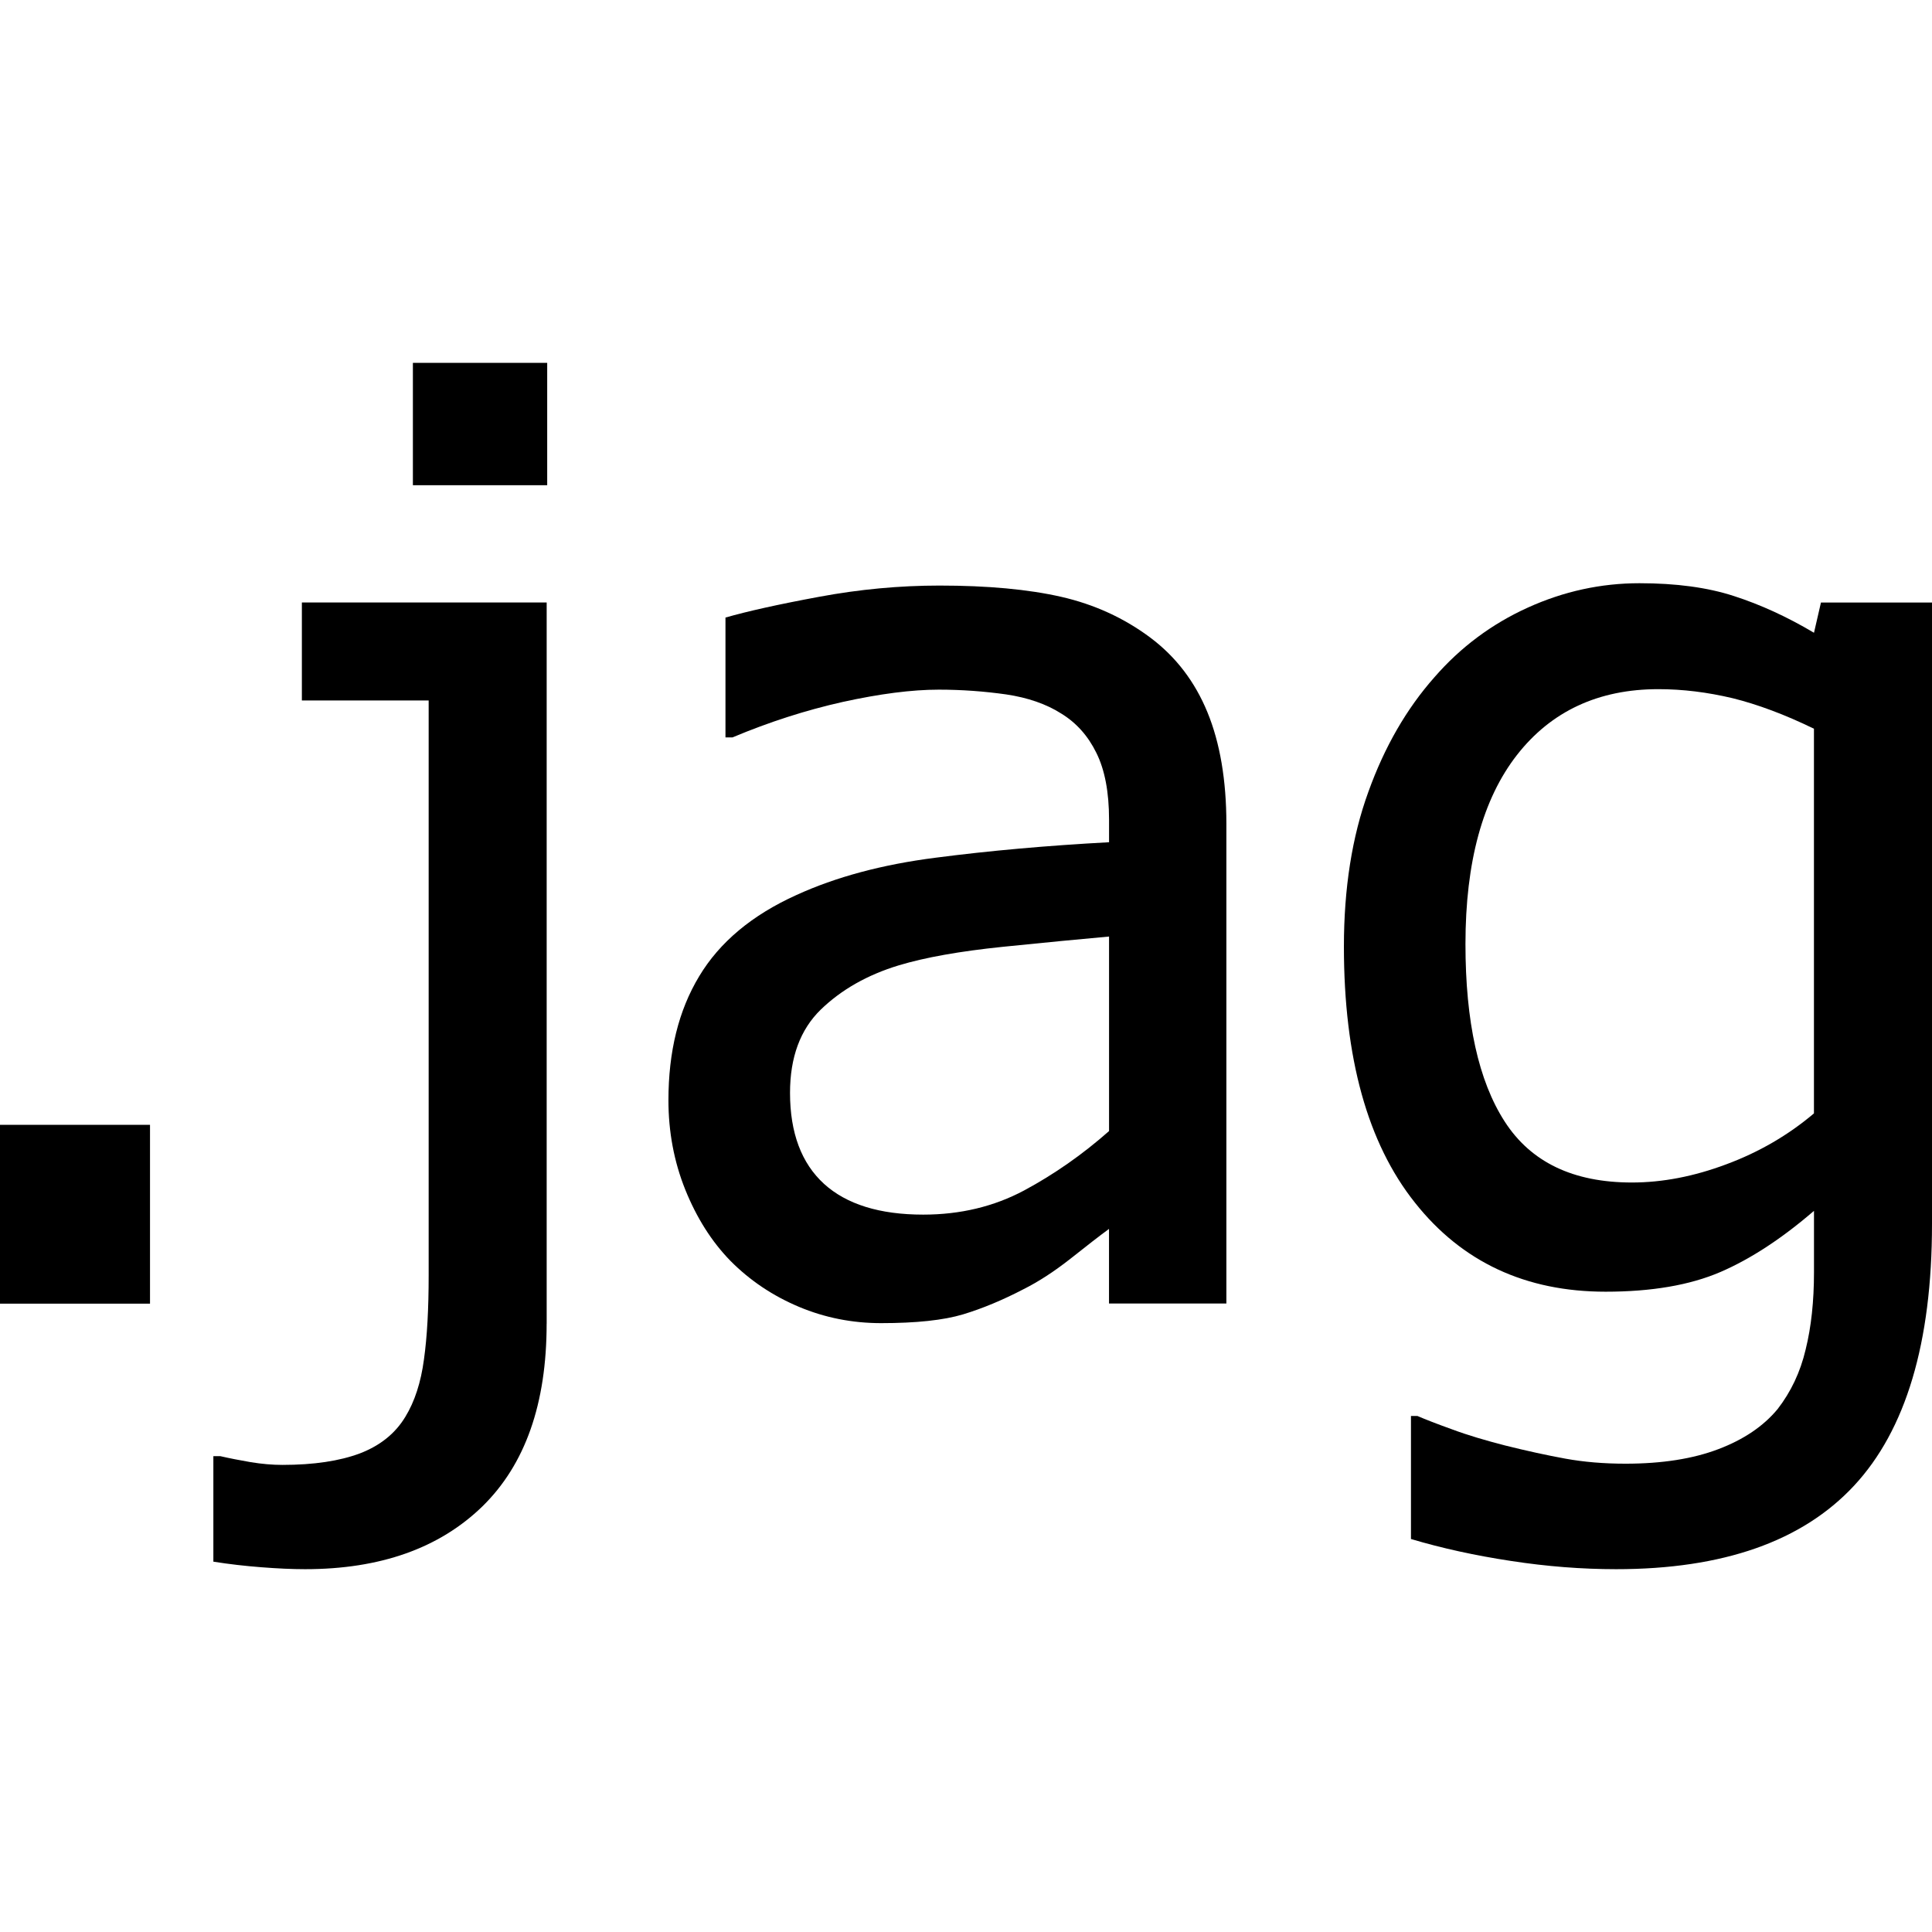 <?xml version="1.0" encoding="iso-8859-1"?>

<!--
 * Copyright (c) 2015, WSO2 Inc. (http://www.wso2.org) All Rights Reserved.
 *
 * WSO2 Inc. licenses this file to you under the Apache License,
 * Version 2.0 (the "License"); you may not use this file except
 * in compliance with the License.
 * You may obtain a copy of the License at
 *
 * http://www.apache.org/licenses/LICENSE-2.0
 *
 * Unless required by applicable law or agreed to in writing,
 * software distributed under the License is distributed on an
 * "AS IS" BASIS, WITHOUT WARRANTIES OR CONDITIONS OF ANY
 * KIND, either express or implied. See the License for the
 * specific language governing permissions and limitations
 * under the License.
-->

<!DOCTYPE svg PUBLIC "-//W3C//DTD SVG 1.1//EN" "http://www.w3.org/Graphics/SVG/1.1/DTD/svg11.dtd">
<svg version="1.1" xmlns="http://www.w3.org/2000/svg" xmlns:xlink="http://www.w3.org/1999/xlink" x="0px" y="0px" width="48px"
	 height="48px" viewBox="0 0 48 48" style="enable-background:new 0 0 48 48;" xml:space="preserve">
<g id="Jaggery">
	<path d="M3.727,32.389H0v-4.443h3.727V32.389z"/>
	<path d="M13.581,32.887c0,1.988-0.532,3.499-1.597,4.54c-1.068,1.037-2.535,1.559-4.405,1.559c-0.325,0-0.685-0.017-1.085-0.048
		c-0.401-0.031-0.799-0.076-1.193-0.139v-2.621h0.173c0.228,0.053,0.48,0.101,0.754,0.149c0.276,0.045,0.539,0.068,0.788,0.068
		c0.781,0,1.421-0.097,1.926-0.286c0.505-0.194,0.882-0.498,1.131-0.913c0.228-0.374,0.384-0.848,0.46-1.421
		c0.08-0.57,0.117-1.266,0.117-2.089V17.403H7.5v-2.435h6.082V32.887z M13.595,12.055h-3.337v-3.04h3.337V12.055z"/>
	<path d="M27.554,30.531c-0.242,0.177-0.561,0.426-0.962,0.744c-0.4,0.314-0.788,0.567-1.161,0.754
		c-0.519,0.27-1.021,0.48-1.504,0.626c-0.484,0.145-1.162,0.218-2.037,0.218c-0.716,0-1.397-0.135-2.04-0.405
		c-0.646-0.272-1.213-0.649-1.701-1.141c-0.467-0.478-0.84-1.068-1.124-1.771c-0.28-0.698-0.418-1.441-0.418-2.22
		c0-1.207,0.252-2.233,0.764-3.081c0.508-0.847,1.314-1.521,2.417-2.019c0.975-0.446,2.13-0.758,3.461-0.927
		c1.331-0.173,2.766-0.301,4.305-0.384v-0.561c0-0.688-0.107-1.241-0.315-1.659c-0.207-0.422-0.497-0.747-0.871-0.976
		c-0.373-0.238-0.833-0.397-1.373-0.477c-0.54-0.076-1.096-0.118-1.67-0.118c-0.674,0-1.47,0.104-2.386,0.305
		c-0.913,0.204-1.829,0.498-2.742,0.882h-0.173v-2.978c0.539-0.155,1.313-0.328,2.323-0.515c1.01-0.188,2.005-0.28,2.994-0.28
		c1.196,0,2.203,0.093,3.025,0.28c0.819,0.187,1.56,0.525,2.213,1.013c0.638,0.478,1.108,1.096,1.42,1.856
		c0.311,0.758,0.47,1.685,0.47,2.773v11.915h-2.916V30.531z M27.554,28.101v-4.833c-0.699,0.062-1.58,0.148-2.646,0.256
		c-1.065,0.11-1.926,0.263-2.579,0.46c-0.782,0.238-1.425,0.604-1.937,1.099c-0.508,0.495-0.764,1.183-0.764,2.068
		c0,0.995,0.284,1.749,0.844,2.261c0.56,0.509,1.383,0.765,2.465,0.765c0.923,0,1.76-0.201,2.51-0.602
		C26.194,29.173,26.896,28.682,27.554,28.101z"/>
	<path d="M35.214,35.179c0.193,0.083,0.483,0.197,0.871,0.336c0.38,0.142,0.823,0.272,1.307,0.397
		c0.54,0.135,1.045,0.245,1.501,0.328s0.954,0.125,1.493,0.125c0.906,0,1.674-0.121,2.303-0.36c0.63-0.238,1.121-0.57,1.474-0.995
		c0.332-0.429,0.566-0.92,0.698-1.483c0.139-0.561,0.207-1.2,0.207-1.916v-1.528c-0.795,0.685-1.569,1.193-2.323,1.519
		c-0.761,0.328-1.715,0.49-2.855,0.49c-1.985,0-3.568-0.736-4.737-2.213c-1.176-1.477-1.764-3.596-1.764-6.361
		c0-1.445,0.201-2.729,0.608-3.846c0.401-1.116,0.948-2.063,1.64-2.845c0.649-0.747,1.424-1.324,2.316-1.729
		c0.898-0.408,1.825-0.608,2.779-0.608c0.906,0,1.688,0.104,2.345,0.318c0.664,0.214,1.328,0.519,1.991,0.913l0.173-0.751H48v15.438
		c0,2.953-0.65,5.121-1.937,6.504s-3.257,2.074-5.912,2.074c-0.851,0-1.723-0.068-2.607-0.204c-0.892-0.135-1.722-0.317-2.489-0.546
		v-3.057H35.214z M45.067,27.662v-9.557c-0.726-0.354-1.403-0.605-2.019-0.758c-0.623-0.148-1.238-0.225-1.847-0.225
		c-1.486,0-2.662,0.546-3.513,1.636c-0.851,1.093-1.279,2.658-1.279,4.695c0,1.933,0.325,3.405,0.975,4.412
		c0.65,1.009,1.701,1.514,3.16,1.514c0.761,0,1.542-0.151,2.345-0.452C43.698,28.627,44.425,28.205,45.067,27.662z"/>
</g>
</svg>
